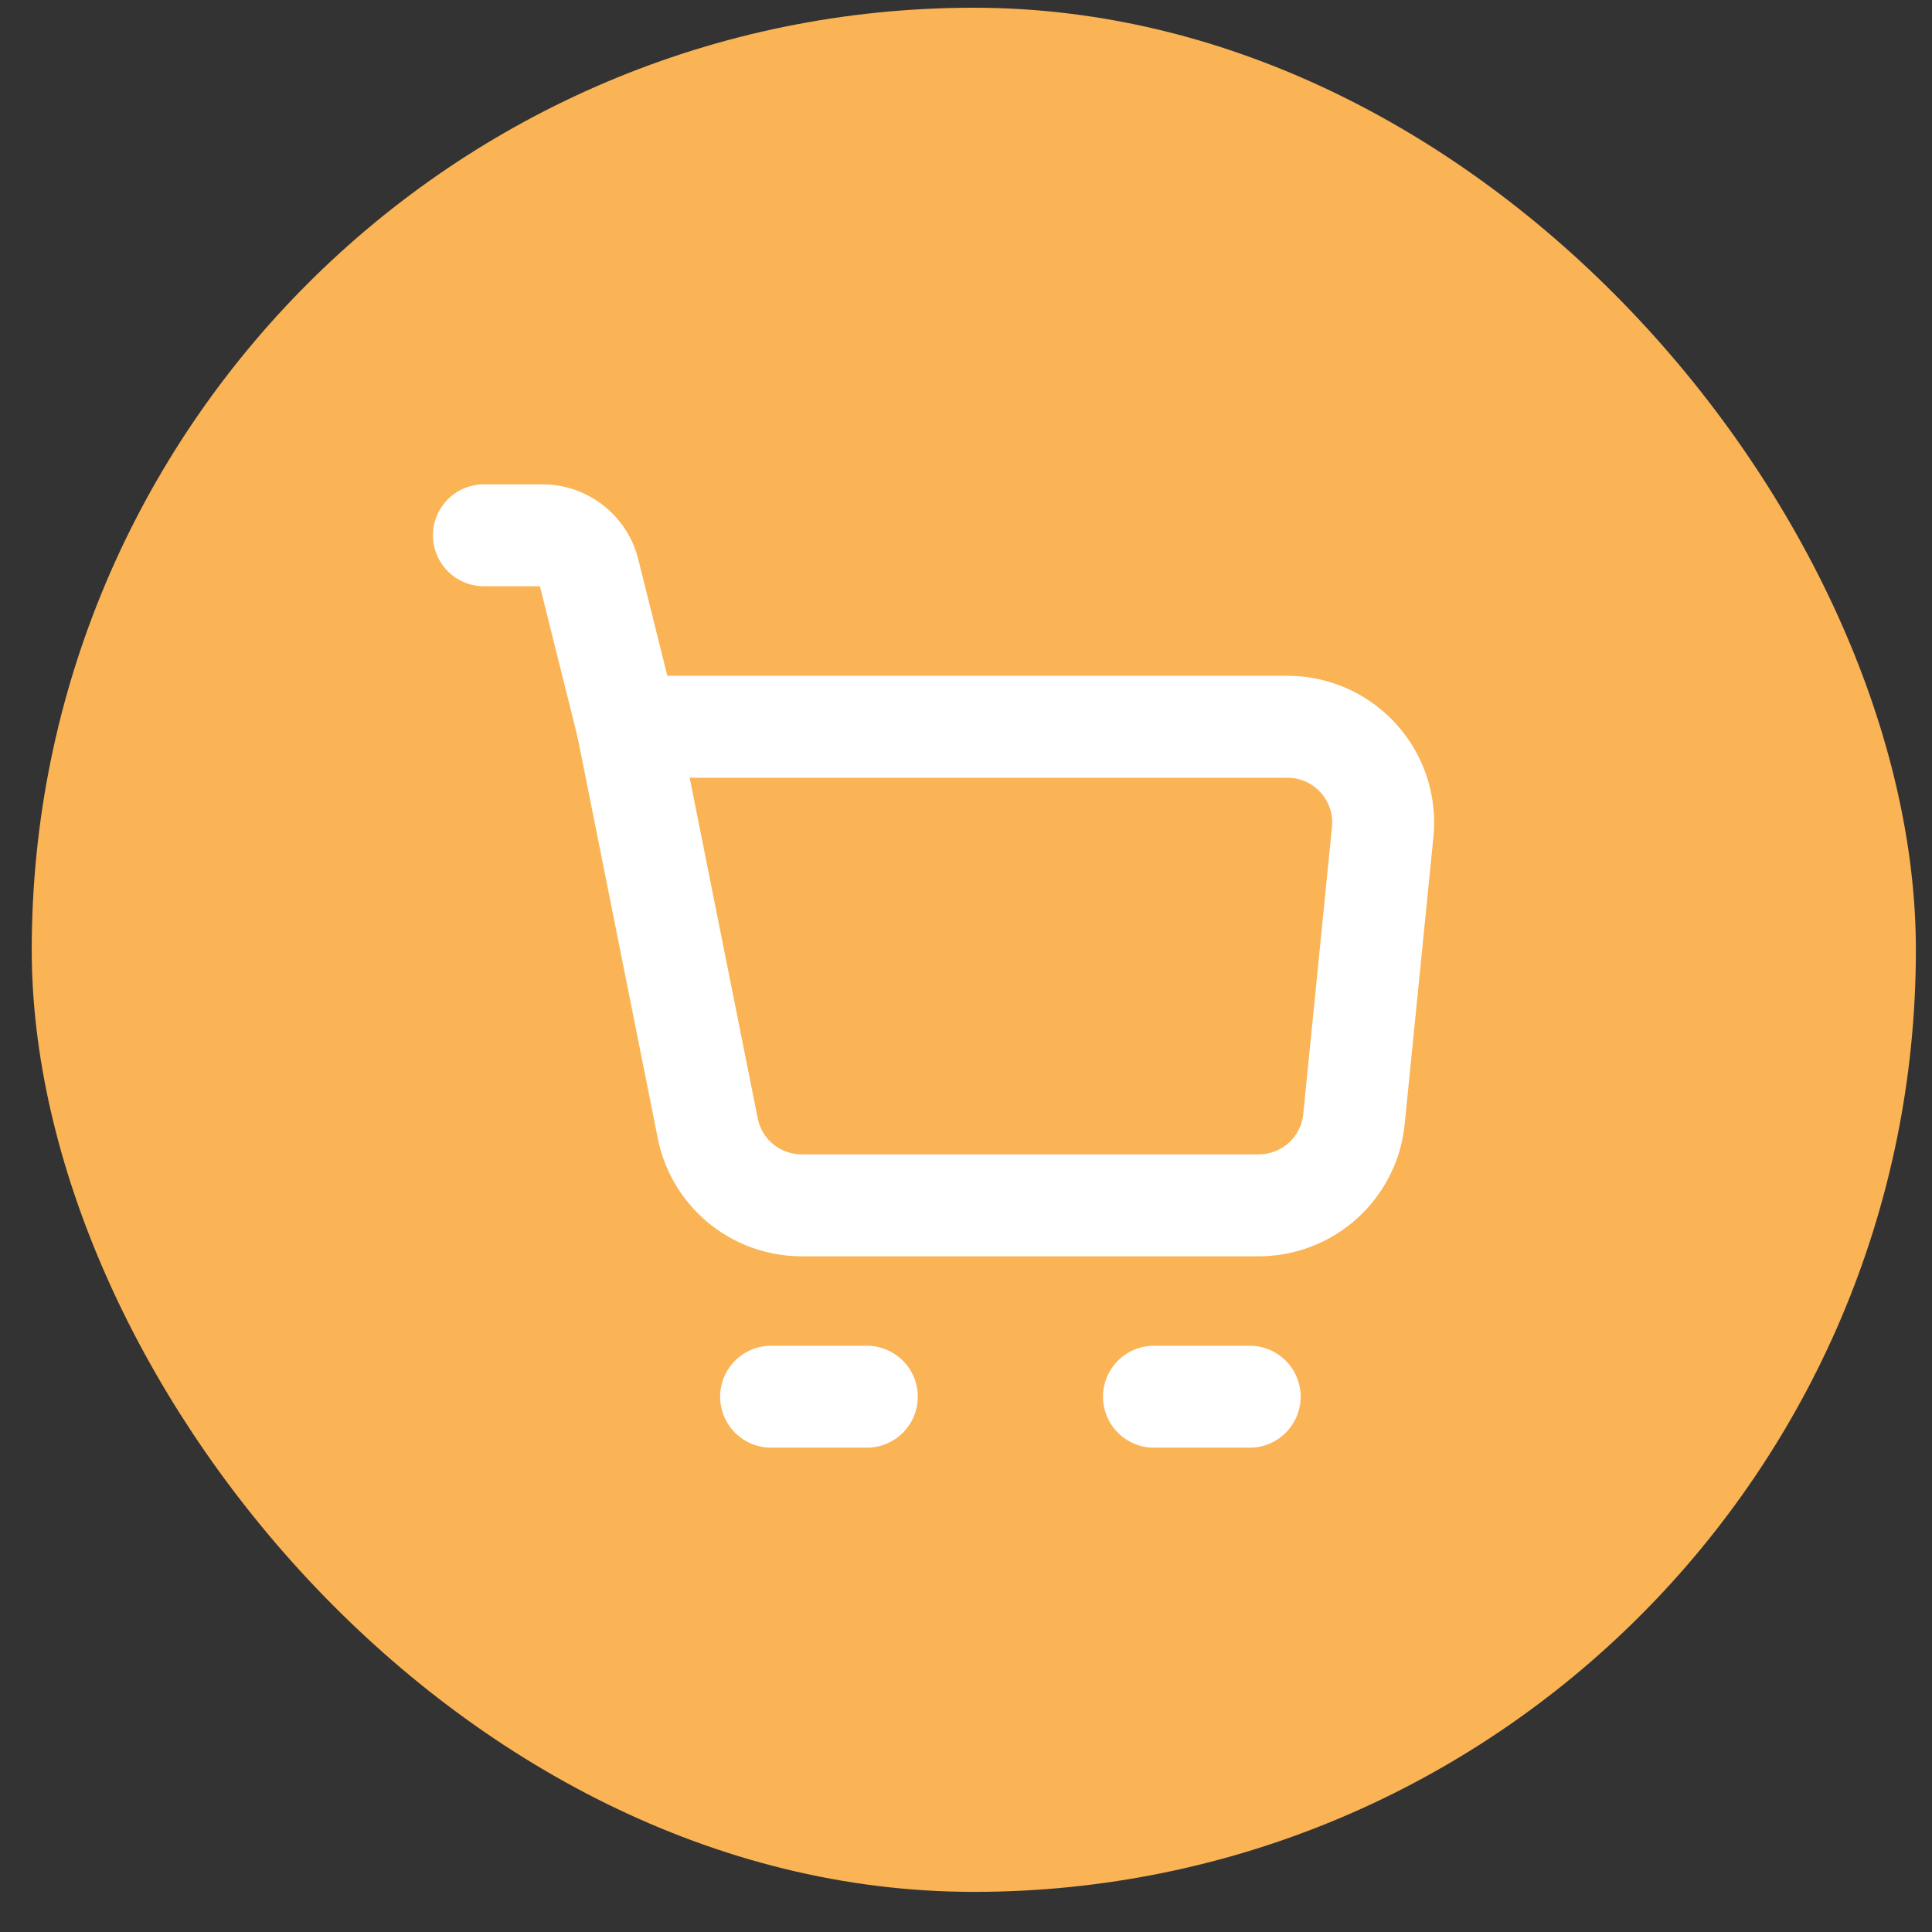 <svg width="47" height="47" fill="none" xmlns="http://www.w3.org/2000/svg"><rect width="100%" height="100%" fill="#333333" stroke="none"/><rect x=".772" y=".188" width="45.836" height="45.836" rx="22.918" fill="#FAB355"/><path d="M15.265 17.68H31.32a2.33 2.33 0 0 1 2.317 2.56l-.699 6.985a2.328 2.328 0 0 1-2.317 2.097H19.503a2.328 2.328 0 0 1-2.285-1.872l-1.953-9.77Z" stroke="#fff" stroke-width="2.48" stroke-linejoin="round"/><path d="m15.266 17.679-.943-3.776a1.165 1.165 0 0 0-1.13-.881h-1.42m6.986 20.956h2.328m6.986 0h2.328" stroke="#fff" stroke-width="2.48" stroke-linecap="round" stroke-linejoin="round"/></svg>